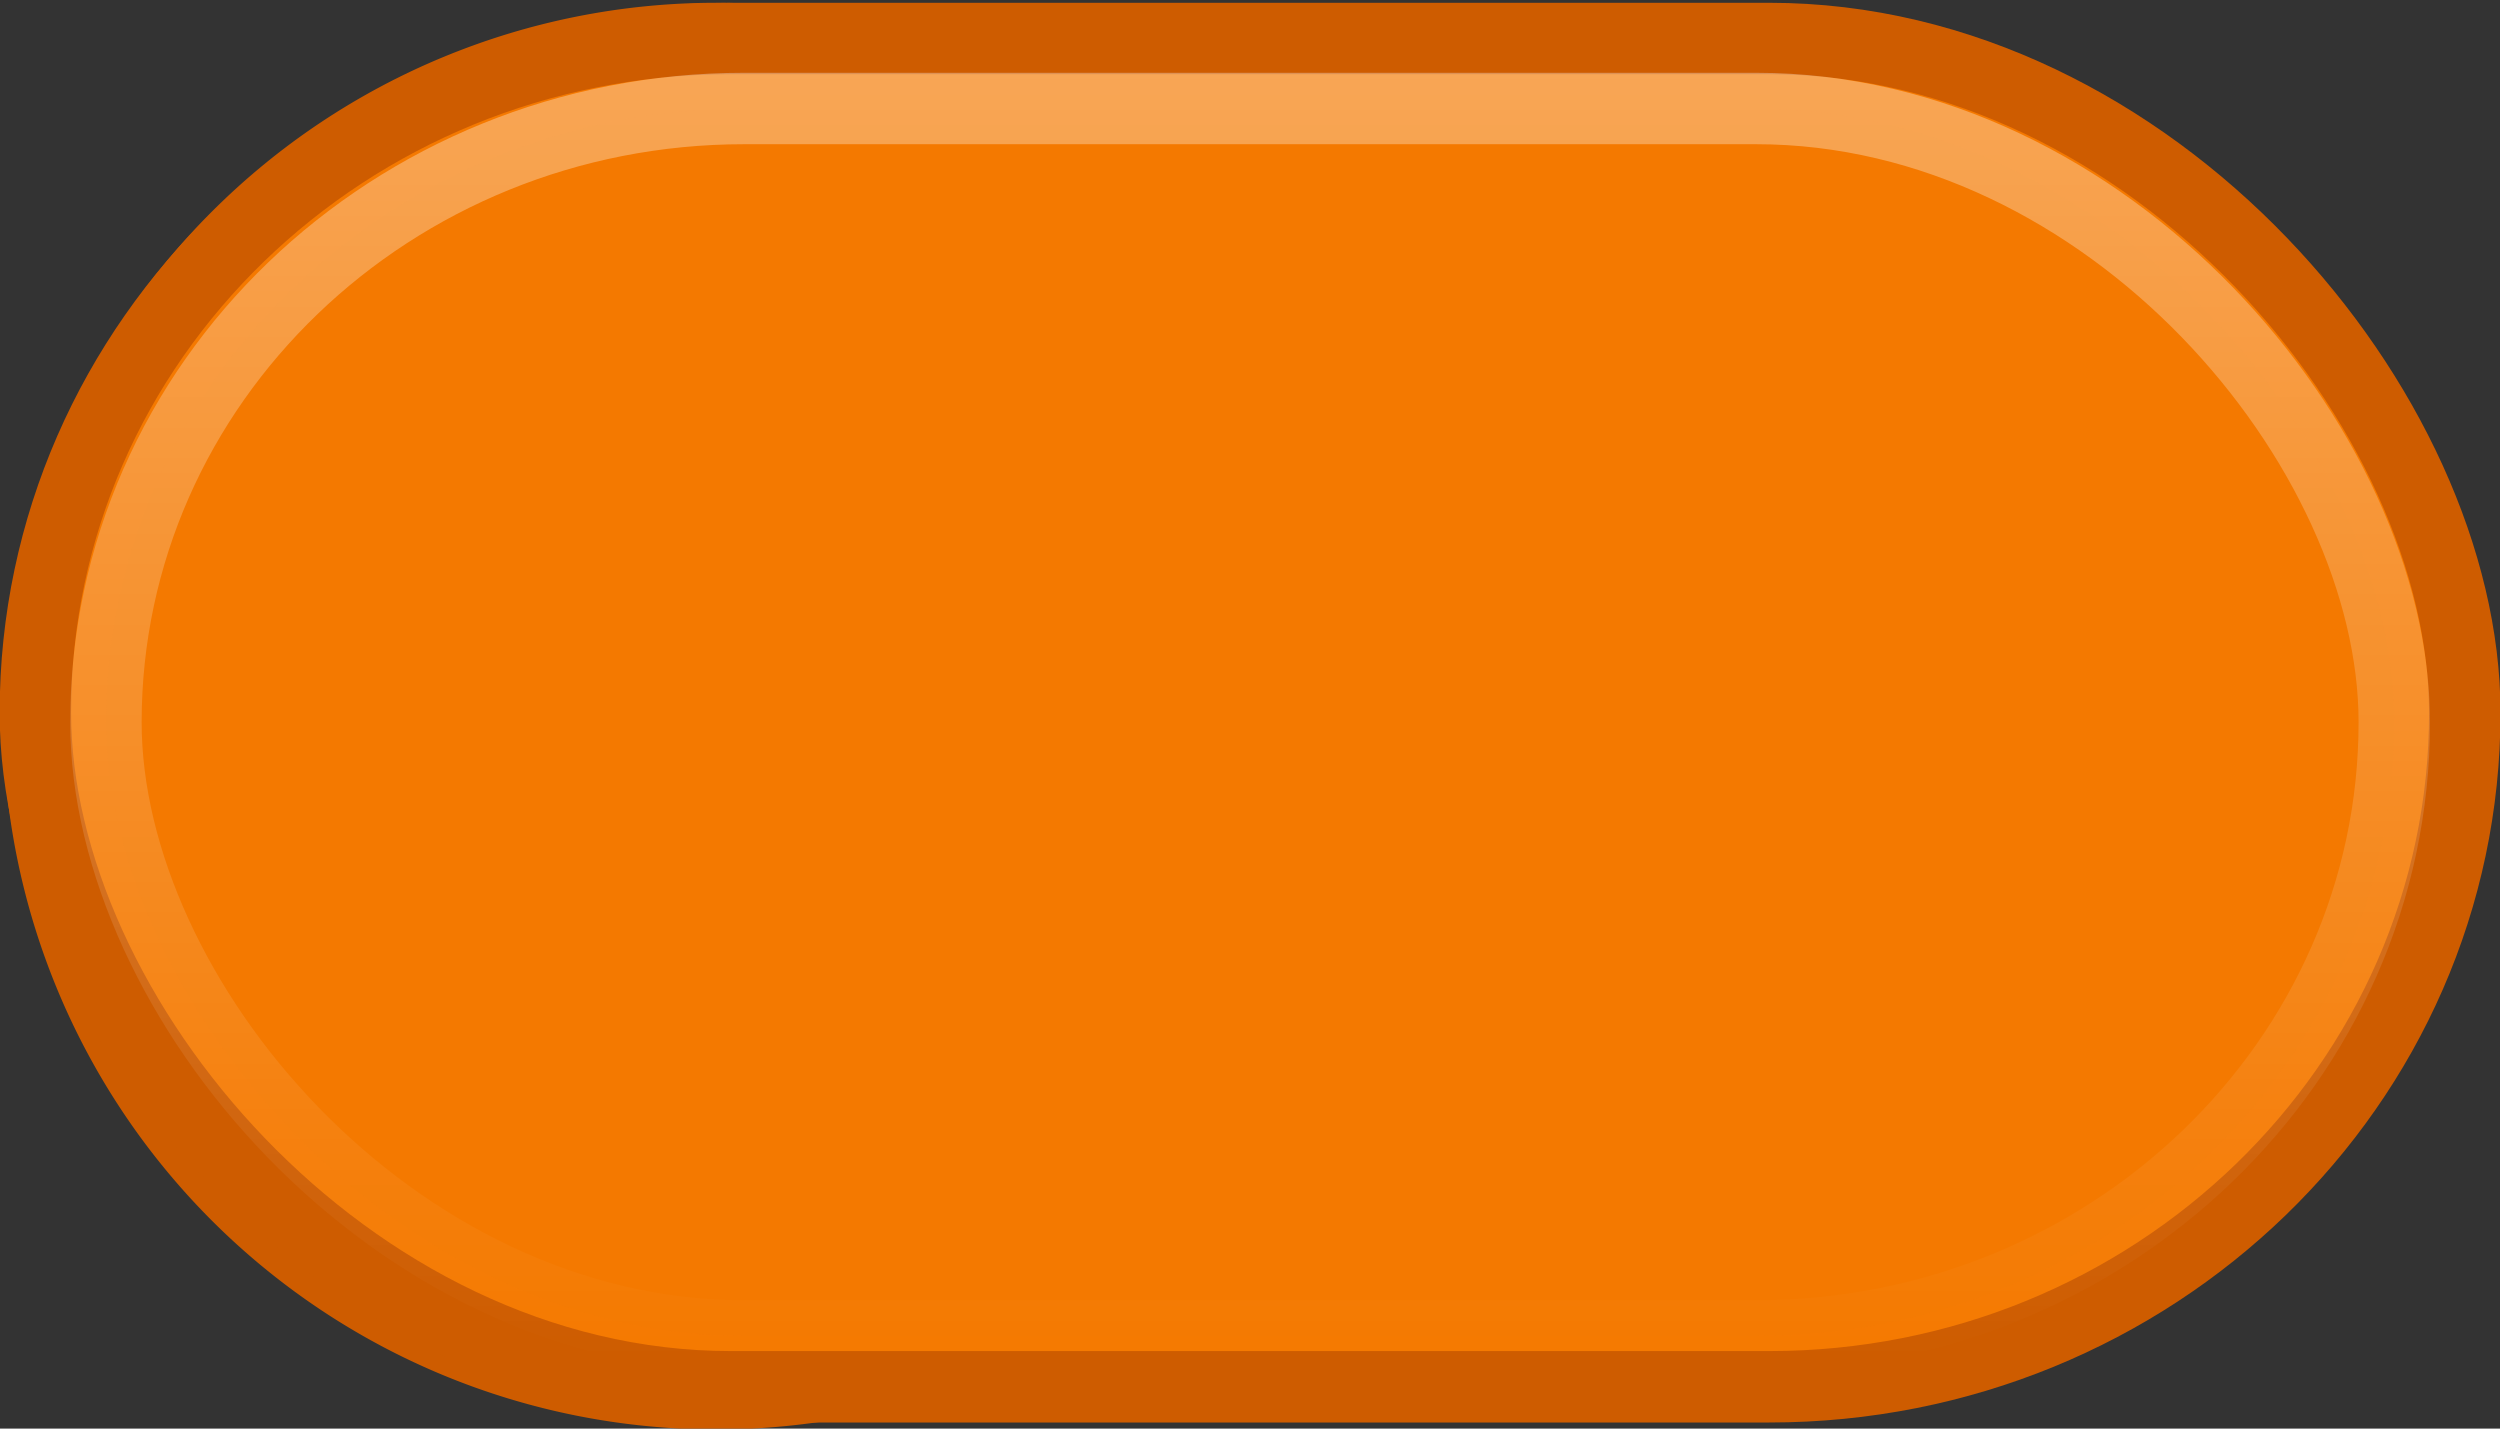 <?xml version="1.0" encoding="UTF-8" standalone="no"?>
<!-- Created with Inkscape (http://www.inkscape.org/) -->
<svg
   xmlns:dc="http://purl.org/dc/elements/1.1/"
   xmlns:cc="http://creativecommons.org/ns#"
   xmlns:rdf="http://www.w3.org/1999/02/22-rdf-syntax-ns#"
   xmlns:svg="http://www.w3.org/2000/svg"
   xmlns="http://www.w3.org/2000/svg"
   xmlns:xlink="http://www.w3.org/1999/xlink"
   xmlns:sodipodi="http://sodipodi.sourceforge.net/DTD/sodipodi-0.dtd"
   xmlns:inkscape="http://www.inkscape.org/namespaces/inkscape"
   width="35"
   height="20"
   id="svg3693"
   sodipodi:version="0.32"
   inkscape:version="0.46"
   sodipodi:docname="batch-1.svg"
   inkscape:output_extension="org.inkscape.output.svg.inkscape"
   inkscape:export-filename="/Users/lse/Sites/BambusONE/System/Images/batch-4.png"
   inkscape:export-xdpi="90"
   inkscape:export-ydpi="90"
   version="1.0">
  <rect width="100%" height="100%" fill="#333333" stroke="none"/>
  <defs
     id="defs3695">
    <linearGradient
       inkscape:collect="always"
       id="linearGradient4244">
      <stop
         style="stop-color:#ffffff;stop-opacity:1;"
         offset="0"
         id="stop4246" />
      <stop
         style="stop-color:#ffffff;stop-opacity:0;"
         offset="1"
         id="stop4248" />
    </linearGradient>
    <inkscape:perspective
       sodipodi:type="inkscape:persp3d"
       inkscape:vp_x="0 : 8 : 1"
       inkscape:vp_y="0 : 1000 : 0"
       inkscape:vp_z="16 : 8 : 1"
       inkscape:persp3d-origin="8 : 5.3333333 : 1"
       id="perspective3701" />
    <linearGradient
       inkscape:collect="always"
       xlink:href="#linearGradient4244"
       id="linearGradient4250"
       x1="7.833"
       y1="0.66"
       x2="7.833"
       y2="18.577"
       gradientUnits="userSpaceOnUse" />
    <linearGradient
       inkscape:collect="always"
       xlink:href="#linearGradient4244"
       id="linearGradient4264"
       x1="12.573"
       y1="1.715"
       x2="12.573"
       y2="19.724"
       gradientUnits="userSpaceOnUse"
       gradientTransform="translate(-4.5049481e-2,-4.5049122e-2)" />
  </defs>
  <sodipodi:namedview
     id="base"
     pagecolor="#ffffff"
     bordercolor="#666666"
     borderopacity="1.0"
     inkscape:pageopacity="0.0"
     inkscape:pageshadow="2"
     inkscape:zoom="22.197802"
     inkscape:cx="13.047581"
     inkscape:cy="8"
     inkscape:current-layer="layer1"
     showgrid="true"
     inkscape:grid-bbox="true"
     inkscape:document-units="px"
     inkscape:window-width="1404"
     inkscape:window-height="816"
     inkscape:window-x="415"
     inkscape:window-y="153" />
  <g
     id="layer1"
     inkscape:label="Layer 1"
     inkscape:groupmode="layer"
     transform="translate(-0.463,-0.65)">
    <path
       sodipodi:type="arc"
       style="opacity:1;fill:#f57900;fill-opacity:1;stroke:#ce5c00;stroke-width:0.846;stroke-linejoin:miter;stroke-miterlimit:4;stroke-dasharray:none;stroke-dashoffset:0;stroke-opacity:1"
       id="path4240"
       sodipodi:cx="8.1089106"
       sodipodi:cy="8.8727722"
       sodipodi:rx="8.0188122"
       sodipodi:ry="8.0188122"
       d="M 16.128,8.873 A 8.019,8.019 0 1 1 0.09,8.873 A 8.019,8.019 0 1 1 16.128,8.873 z"
       transform="matrix(1.183,0,0,1.183,0.897,0.179)" />
    <path
       sodipodi:type="arc"
       style="opacity:0.333;fill:#f57900;fill-opacity:1;stroke:url(#linearGradient4250);stroke-width:0.94;stroke-linejoin:miter;stroke-miterlimit:4;stroke-dasharray:none;stroke-dashoffset:0;stroke-opacity:1"
       id="path4242"
       sodipodi:cx="8.1089106"
       sodipodi:cy="8.8727722"
       sodipodi:rx="8.0188122"
       sodipodi:ry="8.0188122"
       d="M 16.128,8.873 A 8.019,8.019 0 1 1 0.09,8.873 A 8.019,8.019 0 1 1 16.128,8.873 z"
       transform="matrix(1.064,0,0,1.064,1.88,1.208)" />
    <rect
       style="opacity:1;fill:#f57900;fill-opacity:1;stroke:#ce5c00;stroke-width:1;stroke-linejoin:miter;stroke-miterlimit:4;stroke-dasharray:none;stroke-dashoffset:0;stroke-opacity:1"
       id="rect4252"
       width="34.012"
       height="18.876"
       x="0.958"
       y="1.189"
       rx="9.738" />
    <rect
       style="opacity:0.333;fill:#f57900;fill-opacity:1;stroke:url(#linearGradient4264);stroke-width:1;stroke-linejoin:miter;stroke-miterlimit:4;stroke-dasharray:none;stroke-dashoffset:0;stroke-opacity:1"
       id="rect4256"
       width="32.037"
       height="17.185"
       x="1.946"
       y="2.169"
       rx="8.935" />
  </g>
</svg>
